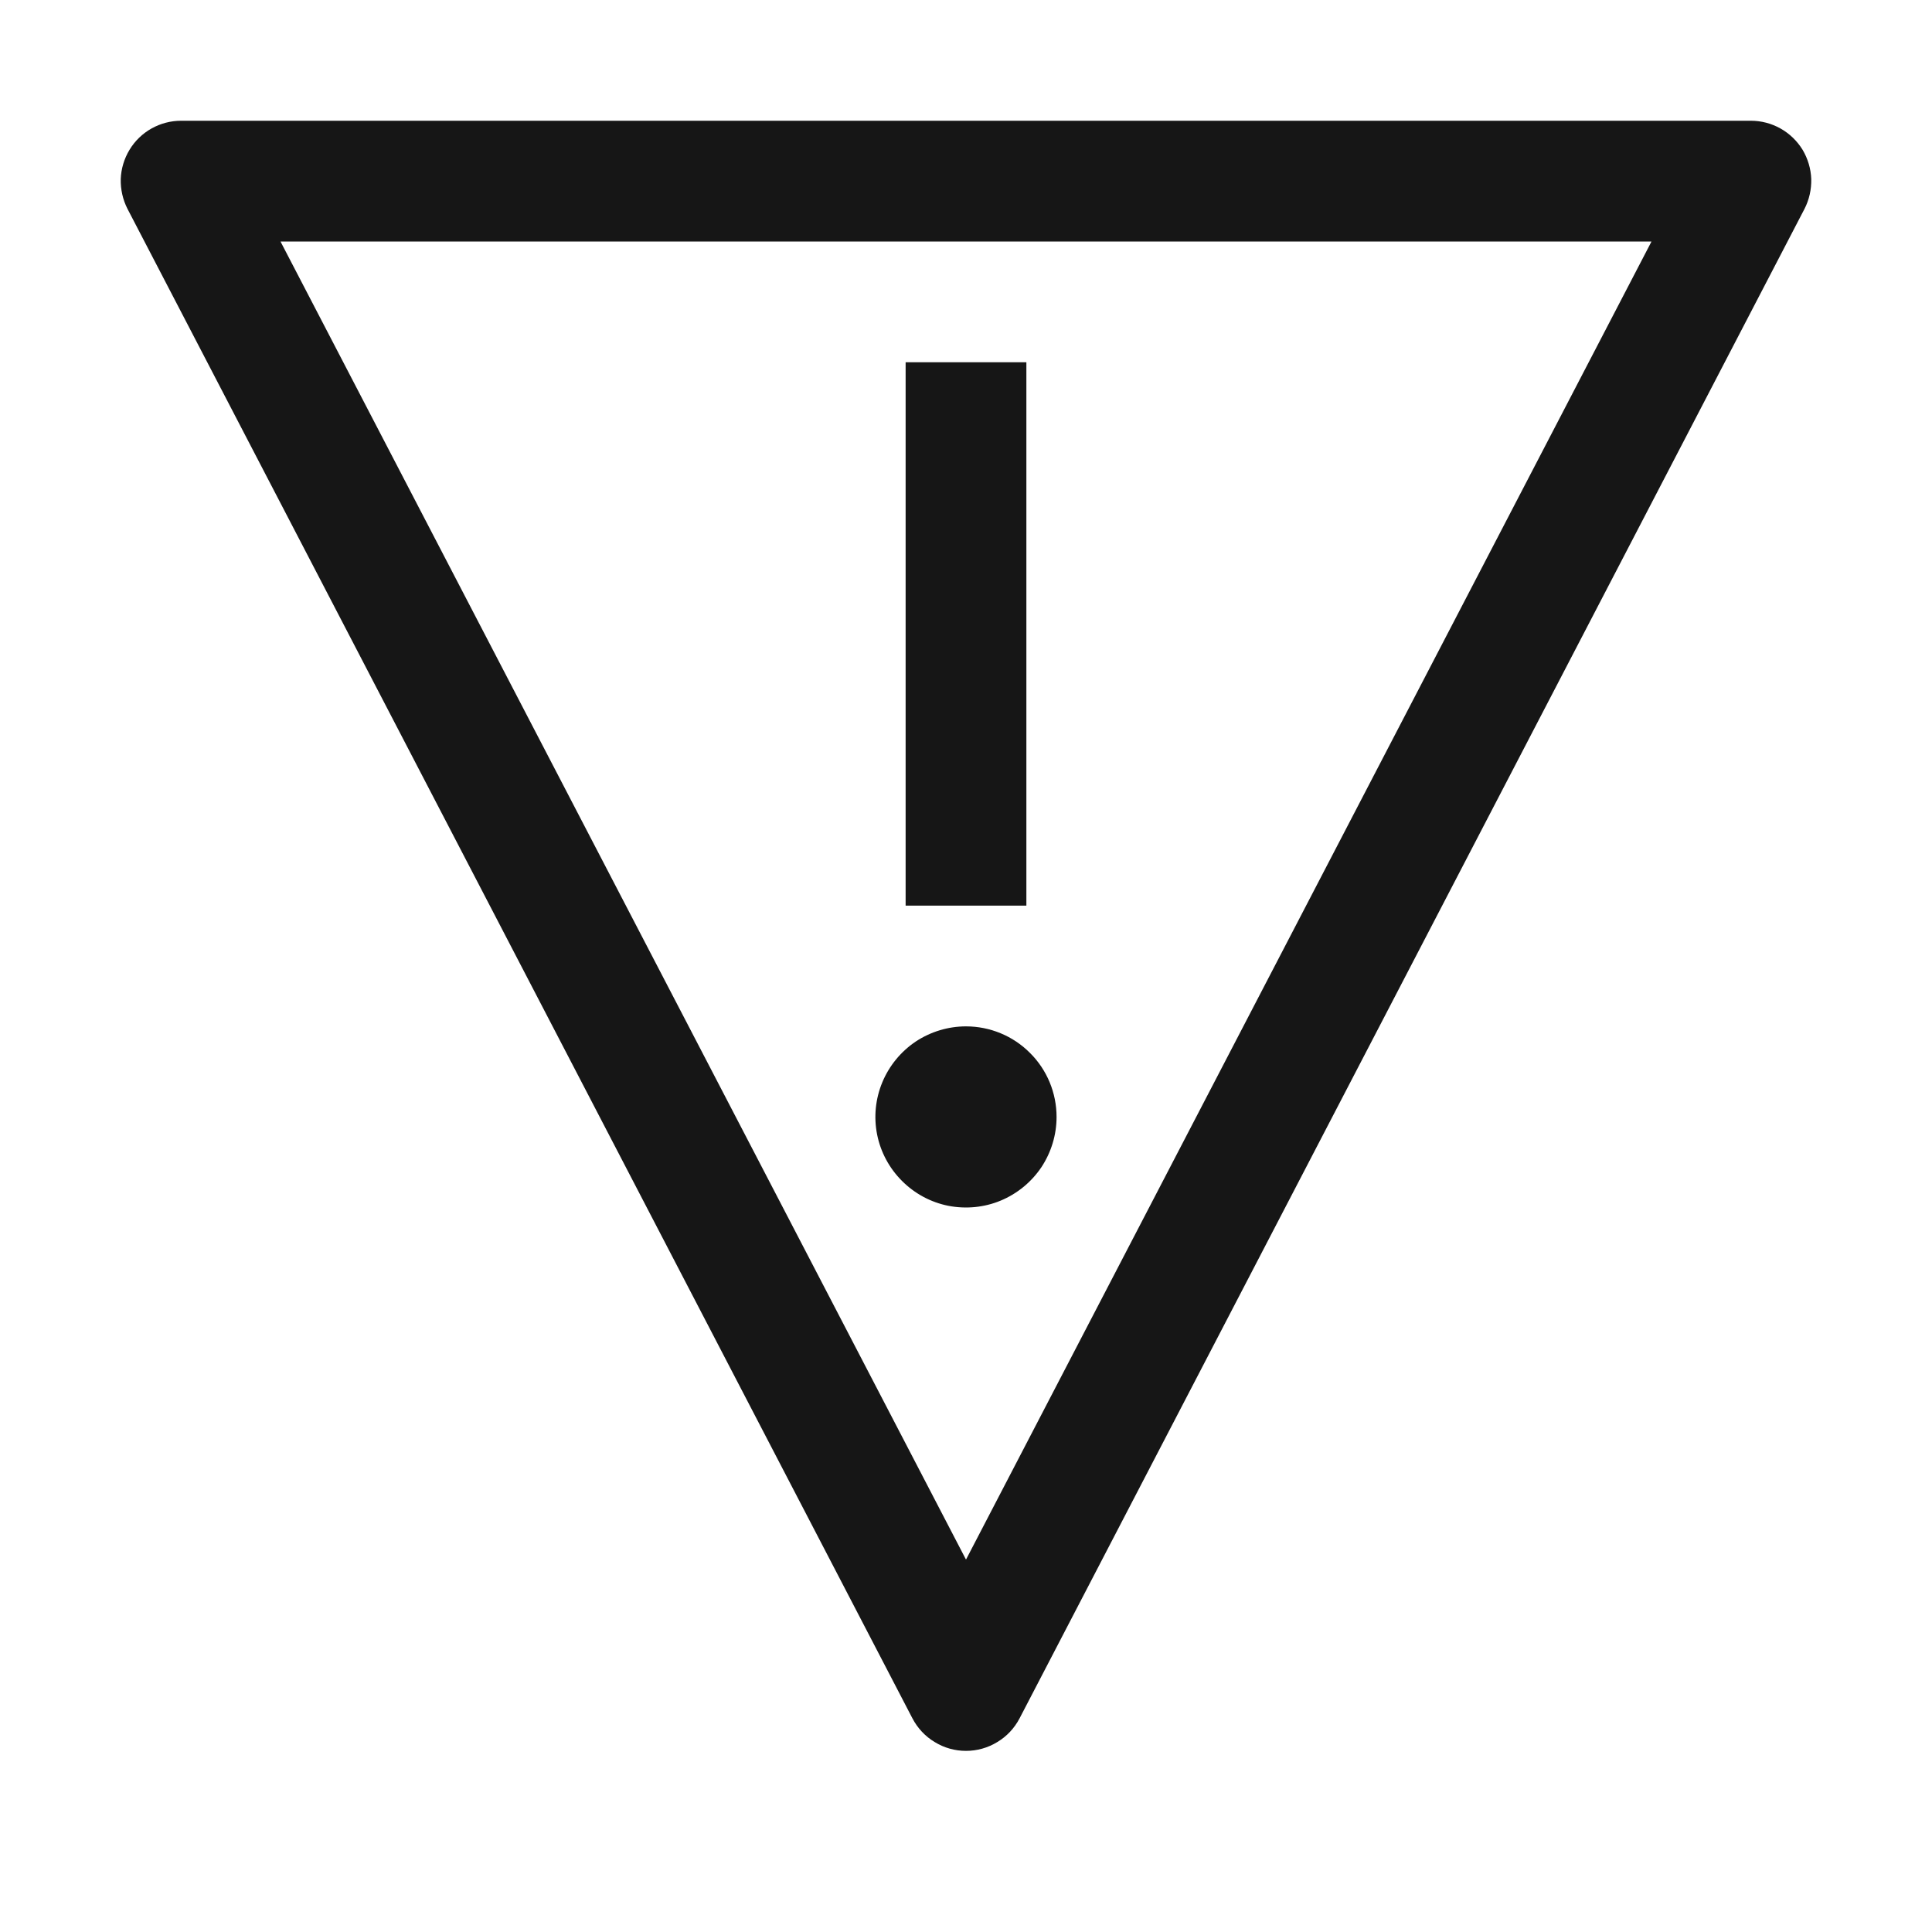 <svg width="16" height="16" viewBox="0 0 16 16" fill="none" xmlns="http://www.w3.org/2000/svg">
<path d="M8 8.5C7.852 8.5 7.707 8.544 7.583 8.626C7.46 8.709 7.364 8.826 7.307 8.963C7.25 9.1 7.235 9.251 7.264 9.396C7.293 9.542 7.365 9.675 7.47 9.78C7.575 9.885 7.708 9.957 7.854 9.986C7.999 10.014 8.15 10 8.287 9.943C8.424 9.886 8.541 9.79 8.624 9.667C8.706 9.543 8.75 9.398 8.75 9.25C8.75 9.051 8.671 8.86 8.53 8.72C8.39 8.579 8.199 8.5 8 8.5Z" fill="#161616"/>
<path d="M8.5 3H7.5V7.5H8.5V3Z" fill="#161616"/>
<path d="M14.928 1.24C14.972 1.314 14.997 1.398 15 1.483C15.002 1.569 14.983 1.654 14.944 1.73L8.444 14.23C8.401 14.312 8.338 14.38 8.259 14.427C8.181 14.475 8.091 14.5 8 14.5C7.908 14.5 7.819 14.475 7.741 14.427C7.662 14.38 7.599 14.312 7.556 14.23L1.056 1.73C1.017 1.654 0.998 1.569 1 1.483C1.003 1.398 1.028 1.314 1.073 1.24C1.117 1.167 1.18 1.106 1.255 1.064C1.33 1.022 1.414 1 1.5 1H14.5C14.586 1 14.67 1.022 14.745 1.064C14.82 1.106 14.883 1.167 14.928 1.24ZM2.324 2.002L7.999 12.914H8.001L13.676 2.002L13.675 2H2.325L2.324 2.002Z" fill="#161616"/>
</svg>
